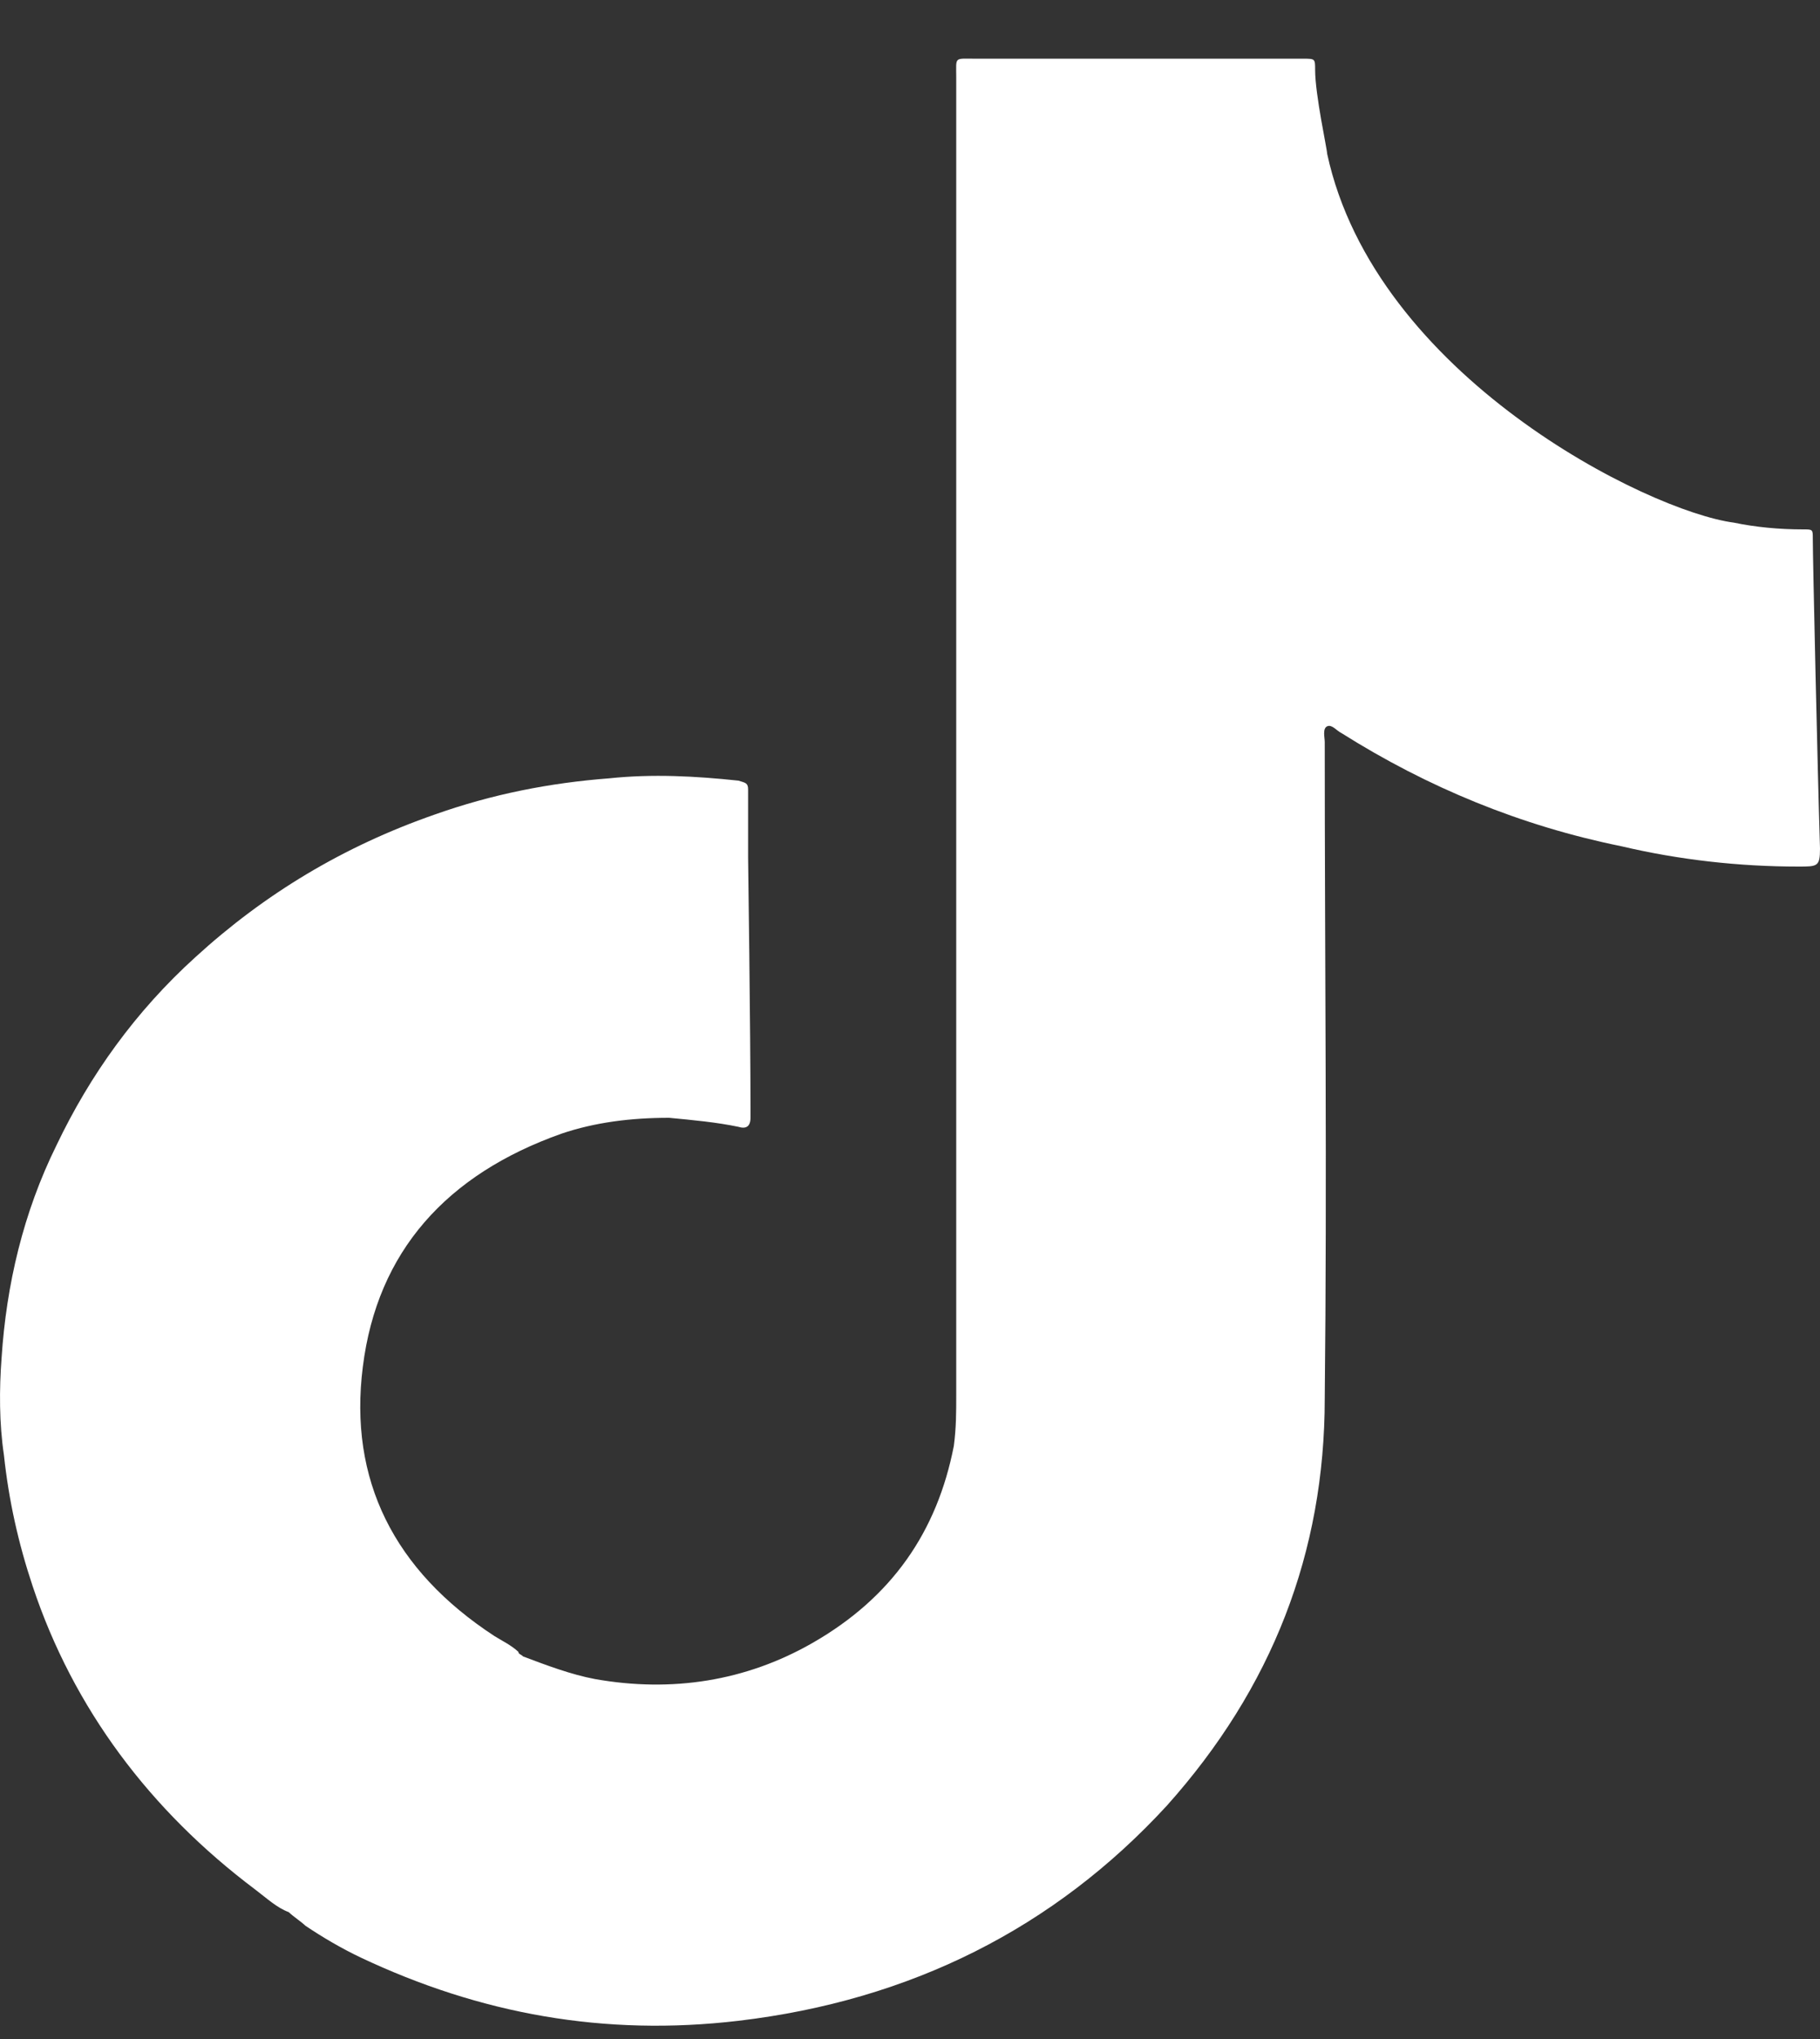 <svg width="25" height="28" viewBox="0 0 25 28" fill="none" xmlns="http://www.w3.org/2000/svg">
<rect x="0" y="0" width="25" height="28" fill="#333333" stroke="none"/>
<g id="Group 44">
<path id="Vector" d="M24.901 7.394C24.901 7.27 24.901 7.27 24.77 7.27C24.441 7.27 24.113 7.239 23.817 7.177C22.634 7.021 18.887 5.157 18.23 2.111C18.23 2.049 18.065 1.303 18.065 0.961C18.065 0.806 18.065 0.806 17.901 0.806C17.868 0.806 17.835 0.806 17.802 0.806C16.323 0.806 14.844 0.806 13.398 0.806C13.102 0.806 13.135 0.775 13.135 1.055C13.135 7.084 13.135 13.144 13.135 19.173C13.135 19.39 13.135 19.608 13.102 19.856C12.872 21.037 12.248 21.938 11.163 22.56C10.243 23.088 9.224 23.244 8.172 23.057C7.844 22.995 7.515 22.871 7.186 22.747C7.154 22.715 7.121 22.715 7.121 22.684C7.022 22.591 6.891 22.529 6.792 22.467C5.412 21.566 4.787 20.322 4.984 18.769C5.182 17.184 6.135 16.127 7.712 15.568C8.172 15.412 8.665 15.35 9.191 15.35C9.52 15.381 9.849 15.412 10.144 15.474C10.243 15.505 10.309 15.474 10.309 15.35C10.309 15.319 10.309 15.288 10.309 15.226C10.309 14.138 10.276 11.776 10.276 11.776C10.276 11.465 10.276 11.155 10.276 10.844C10.276 10.751 10.243 10.751 10.144 10.72C9.553 10.657 8.961 10.626 8.37 10.688C7.548 10.751 6.759 10.906 5.97 11.186C4.721 11.621 3.637 12.273 2.684 13.144C1.862 13.889 1.238 14.76 0.778 15.723C0.317 16.655 0.087 17.65 0.022 18.644C-0.011 19.079 -0.011 19.546 0.054 19.981C0.12 20.602 0.252 21.193 0.449 21.783C1.008 23.461 2.059 24.86 3.505 25.947C3.67 26.072 3.801 26.196 3.966 26.258C4.031 26.32 4.13 26.383 4.196 26.445C4.426 26.6 4.689 26.755 4.952 26.88C6.595 27.657 8.304 27.967 10.144 27.75C12.511 27.47 14.483 26.476 16.027 24.797C17.474 23.181 18.197 21.317 18.197 19.204C18.23 16.189 18.197 13.175 18.197 10.191C18.197 10.129 18.164 10.005 18.23 9.974C18.295 9.943 18.361 10.036 18.427 10.067C19.61 10.813 20.892 11.341 22.272 11.621C23.061 11.807 23.883 11.9 24.704 11.9C24.967 11.9 25 11.9 25 11.652C24.967 10.595 24.901 7.674 24.901 7.394Z" fill="white"/>
</g>
</svg>
